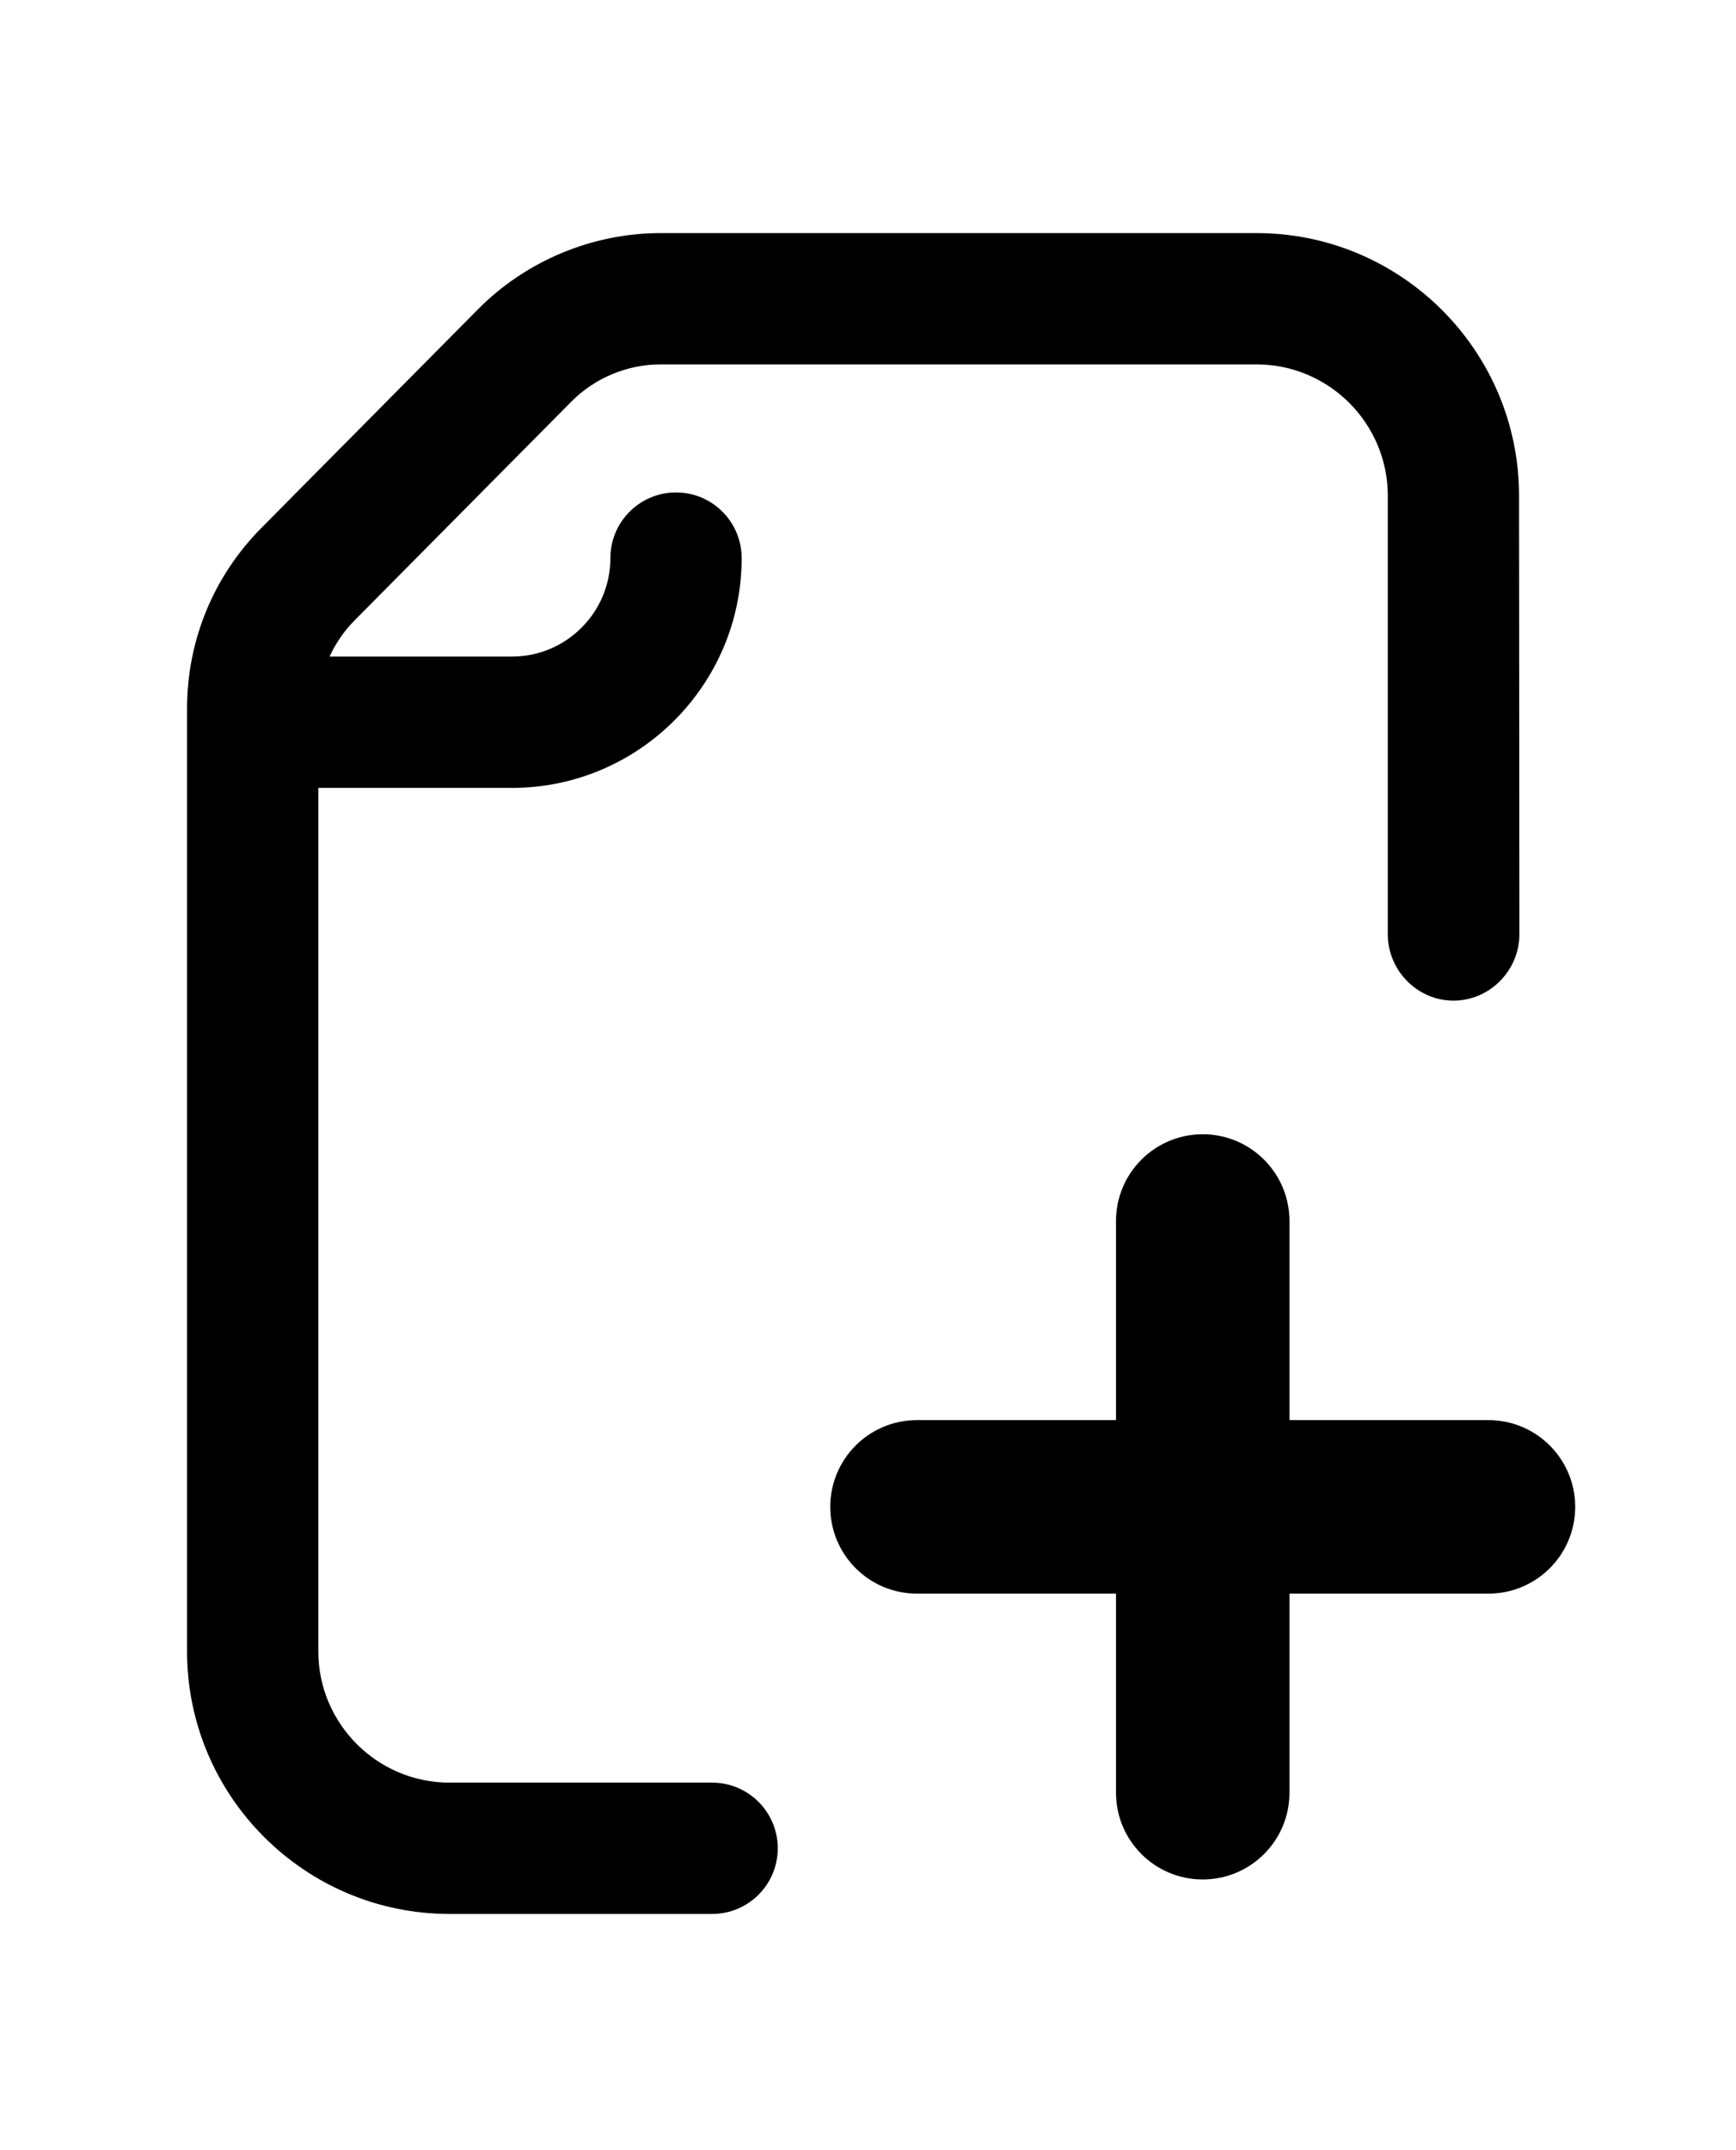 <?xml version="1.0" encoding="UTF-8"?>
<svg width="529px" height="655px" viewBox="0 0 529 655" version="1.1" xmlns="http://www.w3.org/2000/svg" xmlns:xlink="http://www.w3.org/1999/xlink">
    <title>Untitled</title>
    <defs>
        <filter id="filter-1">
            <feColorMatrix in="SourceGraphic" type="matrix" values="0 0 0 0 0 0 0 0 0 0 0 0 0 0 0 0 0 0 1 0"></feColorMatrix>
        </filter>
    </defs>
    <g id="Page-1" stroke="none" stroke-width="1" fill="none" fill-rule="evenodd">
        <g id="CreateFile" transform="translate(57, 71)">
            <path d="M180,492 C180,503.047 171.047,512 160,512 L80,512 C35.887,512 0,476.113 0,432 L0,144.855 C0,124.09 8.051,104.535 22.668,89.789 L88.711,23.156 C103.297,8.441 123.547,0 144.27,0 L325.891,0 C370,0 405.891,35.887 405.891,80 L406,213.553 C406,224.6 396.96,233.801 385.917,233.801 C374.87,233.801 365.891,224.6 365.891,213.553 L365.891,80 C365.891,57.945 347.945,40 325.891,40 L144.27,40 C134.145,40 124.246,44.125 117.121,51.316 L51.078,117.945 C47.848,121.203 45.281,124.945 43.434,129 L99,129 C115.543,129 129,115.539 129,99 C129,87.953 137.953,79 149,79 C160.047,79 169,87.953 169,99 C169,137.598 137.598,169 99,169 L40,169 L40,432 C40,454.055 57.945,472 80,472 L160,472 C171.047,472 180,480.953 180,492 Z" id="Shape" fill="#000000" fill-rule="nonzero"></path>
            <g filter="url(#filter-1)" id="add">
                <g transform="translate(203, 282)">
                    <path d="M193.571,87.071 L129.214,87.071 C127.124,87.071 125.429,85.376 125.429,83.286 L125.429,18.929 C125.429,8.475 116.953,0 106.5,0 C96.047,0 87.571,8.475 87.571,18.929 L87.571,83.286 C87.571,85.376 85.876,87.071 83.786,87.071 L19.429,87.071 C8.975,87.071 0.5,95.547 0.5,106 C0.5,116.453 8.975,124.929 19.429,124.929 L83.786,124.929 C85.876,124.929 87.571,126.624 87.571,128.714 L87.571,193.071 C87.571,203.525 96.047,212 106.5,212 C116.953,212 125.429,203.525 125.429,193.071 L125.429,128.714 C125.429,126.624 127.124,124.929 129.214,124.929 L193.571,124.929 C204.025,124.929 212.5,116.453 212.5,106 C212.5,95.547 204.025,87.071 193.571,87.071 Z" id="Path" stroke="#000000" stroke-width="15" fill="#000000" fill-rule="nonzero"></path>
                </g>
            </g>
        </g>
    </g>
</svg>